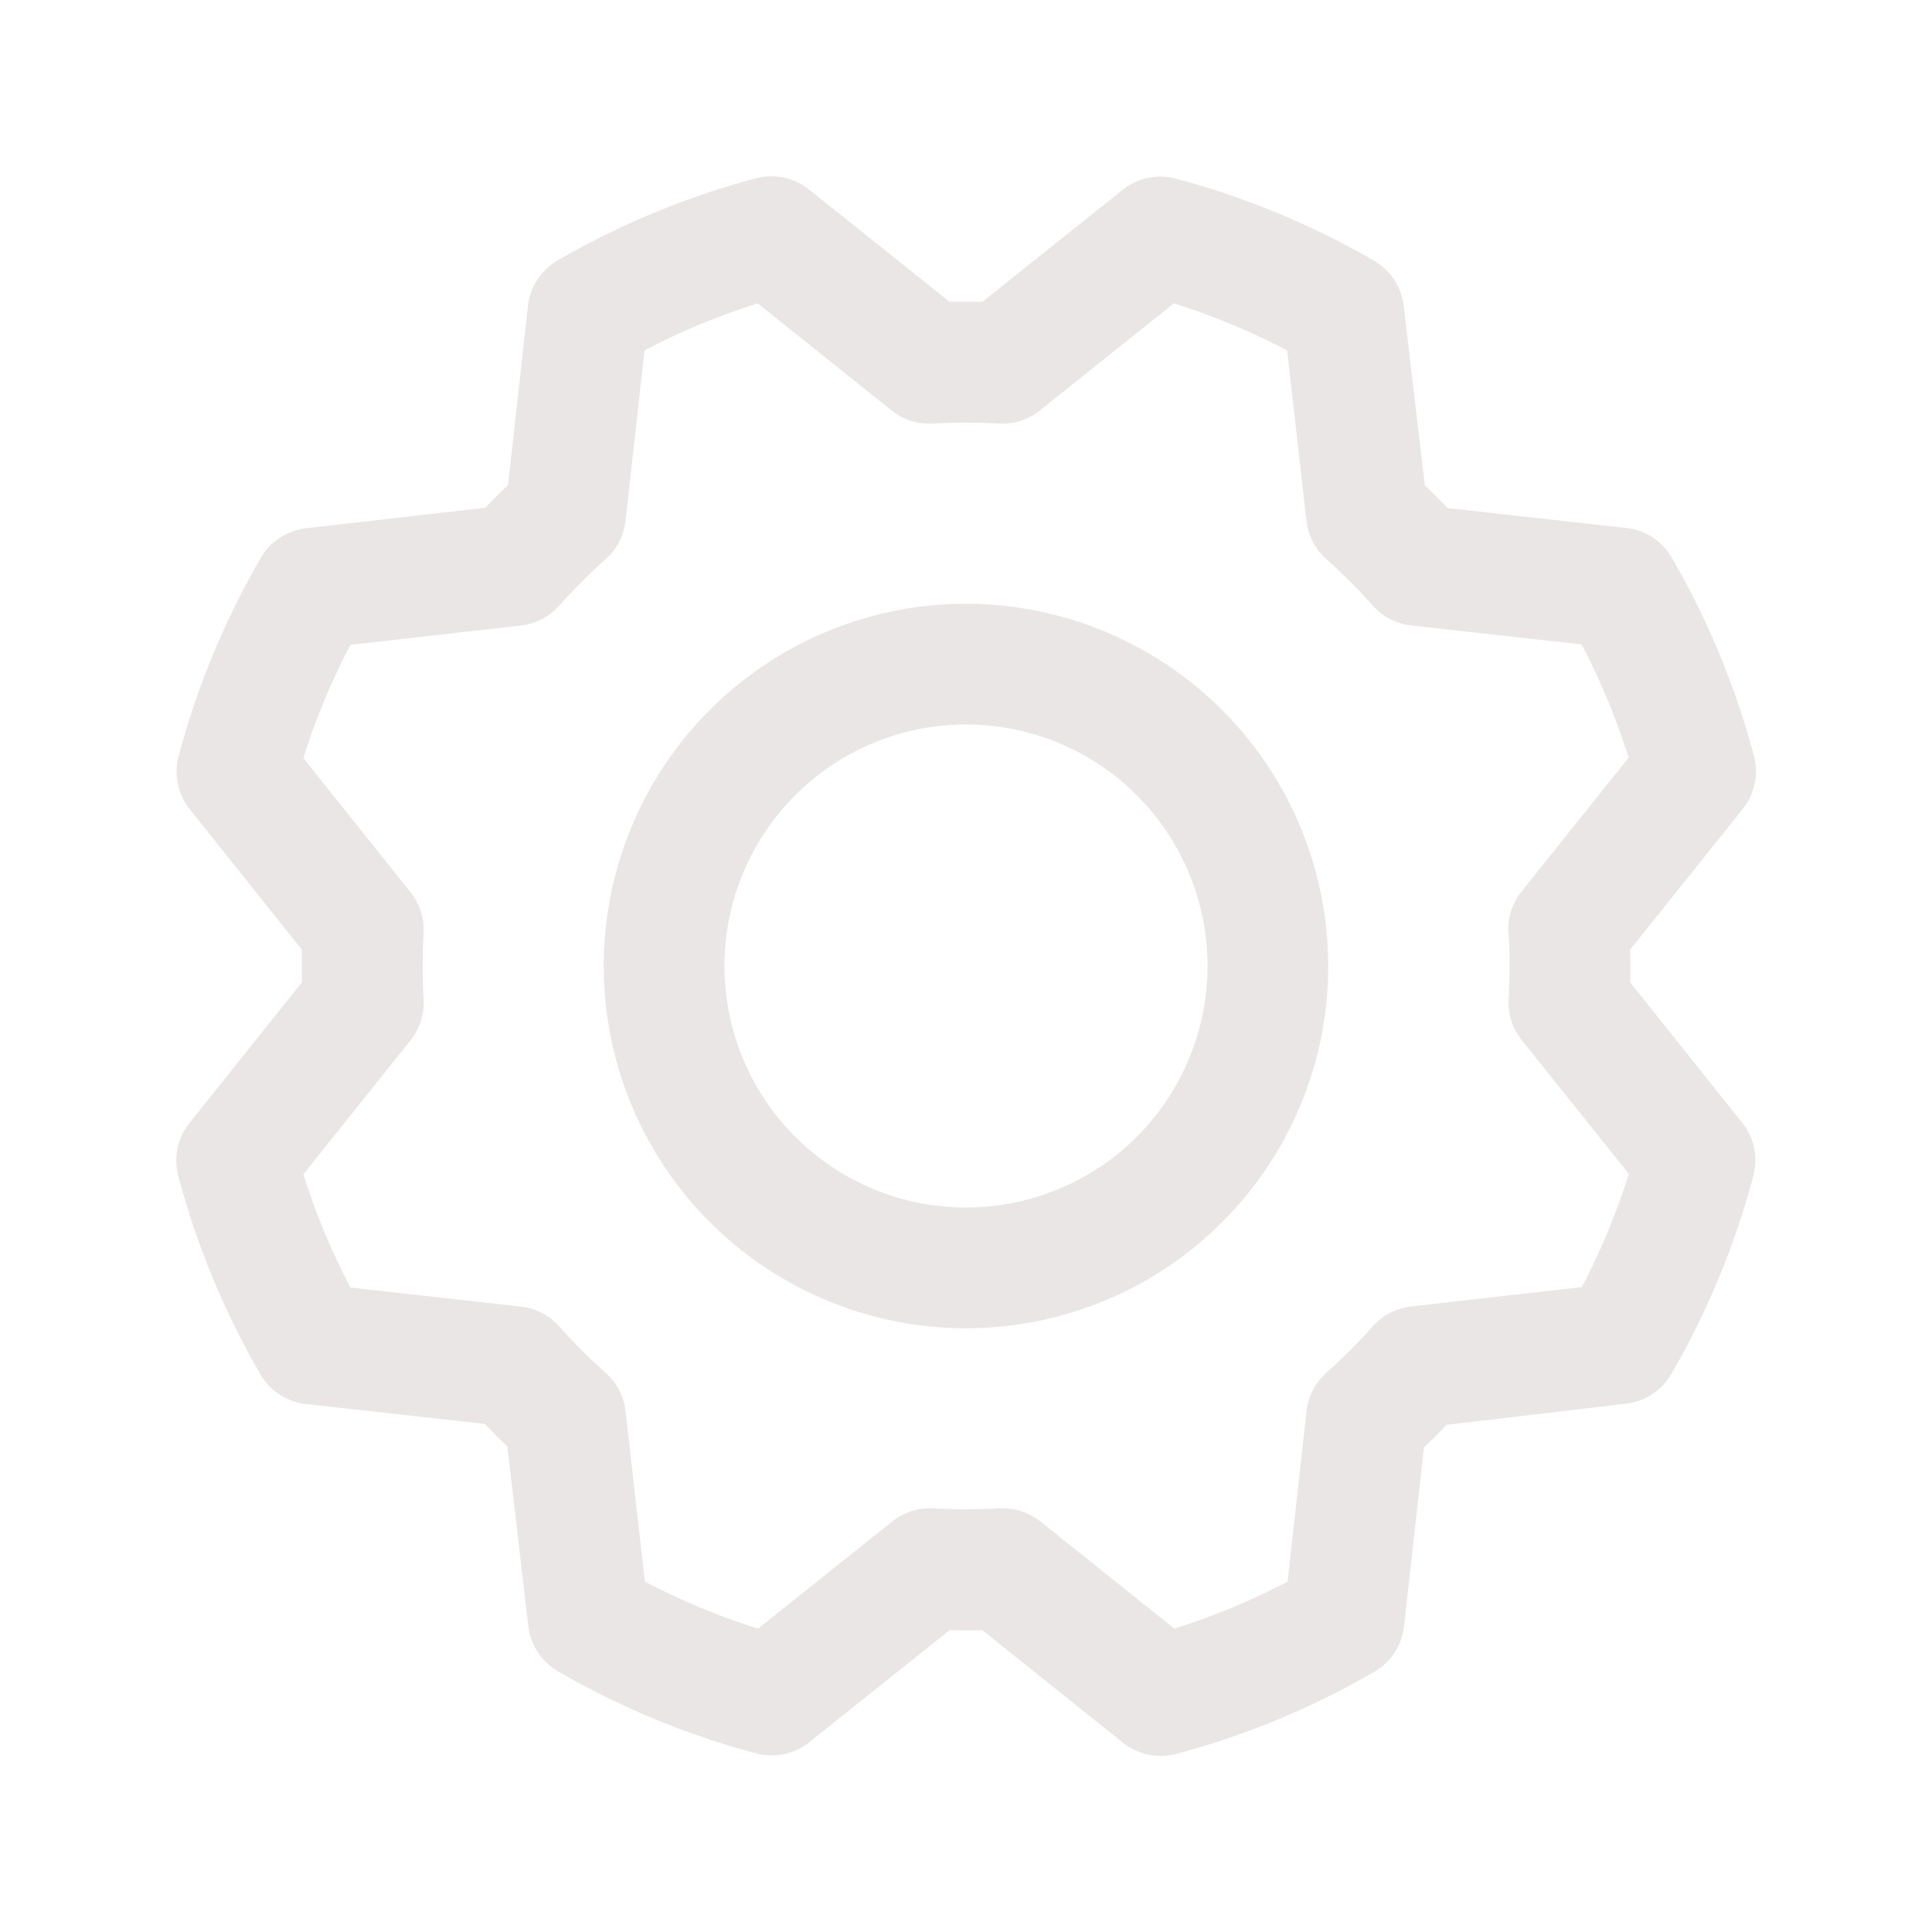 <svg xmlns="http://www.w3.org/2000/svg" width="24" height="24" fill="#eae6e6" viewBox="0 0 256 256"><path d="M128,80a48,48,0,1,0,48,48A48.05,48.05,0,0,0,128,80Zm0,80a32,32,0,1,1,32-32A32,32,0,0,1,128,160Zm88-29.84q.06-2.16,0-4.32l14.92-18.64a8,8,0,0,0,1.48-7.06,107.21,107.21,0,0,0-10.88-26.25,8,8,0,0,0-6-3.93l-23.72-2.64q-1.48-1.56-3-3L186,40.54a8,8,0,0,0-3.94-6,107.71,107.71,0,0,0-26.25-10.87,8,8,0,0,0-7.06,1.49L130.16,40Q128,40,125.84,40L107.2,25.11a8,8,0,0,0-7.06-1.48A107.6,107.6,0,0,0,73.89,34.51a8,8,0,0,0-3.93,6L67.32,64.27q-1.56,1.49-3,3L40.54,70a8,8,0,0,0-6,3.94,107.71,107.71,0,0,0-10.87,26.25,8,8,0,0,0,1.49,7.06L40,125.84Q40,128,40,130.16L25.11,148.8a8,8,0,0,0-1.48,7.06,107.21,107.21,0,0,0,10.88,26.25,8,8,0,0,0,6,3.93l23.72,2.64q1.49,1.56,3,3L70,215.46a8,8,0,0,0,3.94,6,107.71,107.71,0,0,0,26.25,10.87,8,8,0,0,0,7.06-1.49L125.84,216q2.16.06,4.32,0l18.64,14.92a8,8,0,0,0,7.06,1.48,107.21,107.21,0,0,0,26.25-10.88,8,8,0,0,0,3.93-6l2.64-23.72q1.56-1.48,3-3L215.46,186a8,8,0,0,0,6-3.94,107.71,107.71,0,0,0,10.87-26.25,8,8,0,0,0-1.49-7.06Zm-16.1-6.5a73.93,73.93,0,0,1,0,8.68,8,8,0,0,0,1.74,5.48l14.19,17.73a91.57,91.57,0,0,1-6.23,15L187,173.11a8,8,0,0,0-5.1,2.64,74.11,74.11,0,0,1-6.14,6.14,8,8,0,0,0-2.64,5.1l-2.51,22.58a91.32,91.32,0,0,1-15,6.23l-17.74-14.19a8,8,0,0,0-5-1.75h-.48a73.93,73.93,0,0,1-8.68,0,8,8,0,0,0-5.48,1.74L100.45,215.8a91.57,91.57,0,0,1-15-6.23L82.89,187a8,8,0,0,0-2.64-5.1,74.11,74.11,0,0,1-6.14-6.14,8,8,0,0,0-5.1-2.64L46.43,170.6a91.32,91.32,0,0,1-6.23-15l14.19-17.74a8,8,0,0,0,1.74-5.48,73.93,73.93,0,0,1,0-8.68,8,8,0,0,0-1.74-5.48L40.2,100.45a91.57,91.57,0,0,1,6.23-15L69,82.89a8,8,0,0,0,5.1-2.64,74.11,74.11,0,0,1,6.14-6.14A8,8,0,0,0,82.89,69L85.4,46.43a91.32,91.32,0,0,1,15-6.23l17.74,14.19a8,8,0,0,0,5.48,1.74,73.93,73.93,0,0,1,8.68,0,8,8,0,0,0,5.48-1.74L155.55,40.2a91.57,91.57,0,0,1,15,6.23L173.11,69a8,8,0,0,0,2.64,5.1,74.11,74.11,0,0,1,6.14,6.14,8,8,0,0,0,5.1,2.64l22.58,2.51a91.32,91.32,0,0,1,6.23,15l-14.19,17.74A8,8,0,0,0,199.87,123.66Z"></path></svg>